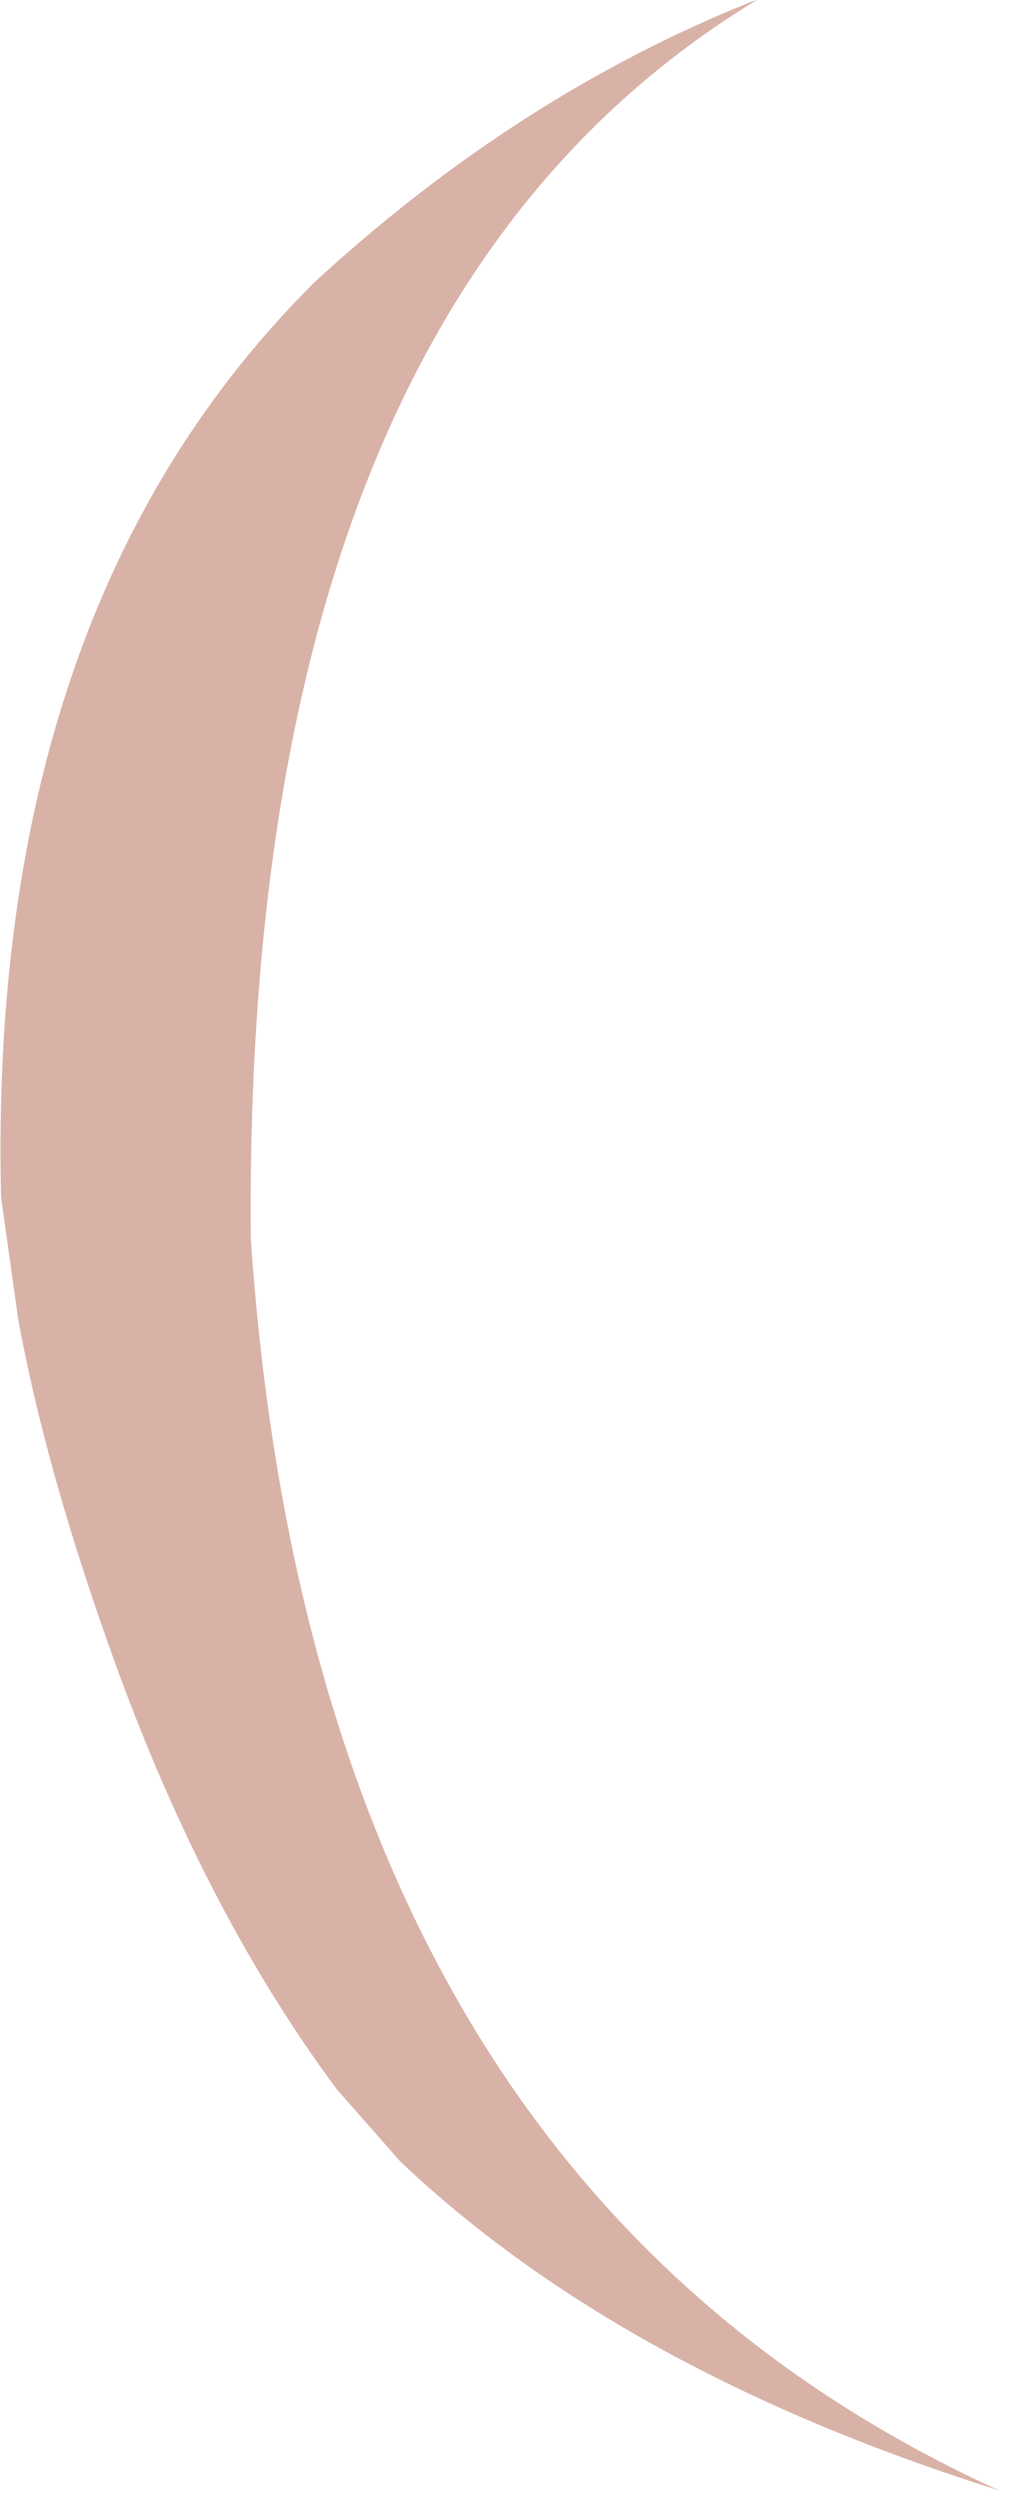 <?xml version="1.0" encoding="utf-8"?>
<svg version="1.1" id="Layer_1"
xmlns="http://www.w3.org/2000/svg"
xmlns:xlink="http://www.w3.org/1999/xlink"
xmlns:author="http://www.sothink.com"
width="47px" height="116px"
xml:space="preserve">
<g id="15297" transform="matrix(1, 0, 0, 1, 59.8, 56.45)">
<path style="fill:#D9B2A7;fill-opacity:1" d="M-48.15,1.05Q-45.15 44.65 -13.4 59.1Q-30.9 53.6 -41.2 43.85L-44.15 40.5Q-50.55 31.9 -54.85 19.6Q-57.7 11.55 -58.95 4.8L-59.75 -0.9Q-60.4 -28.25 -45.2 -43.35Q-35.8 -52 -24.95 -56.35L-24.65 -56.45Q-48.55 -41.95 -48.15 1.05" />
</g>
</svg>
